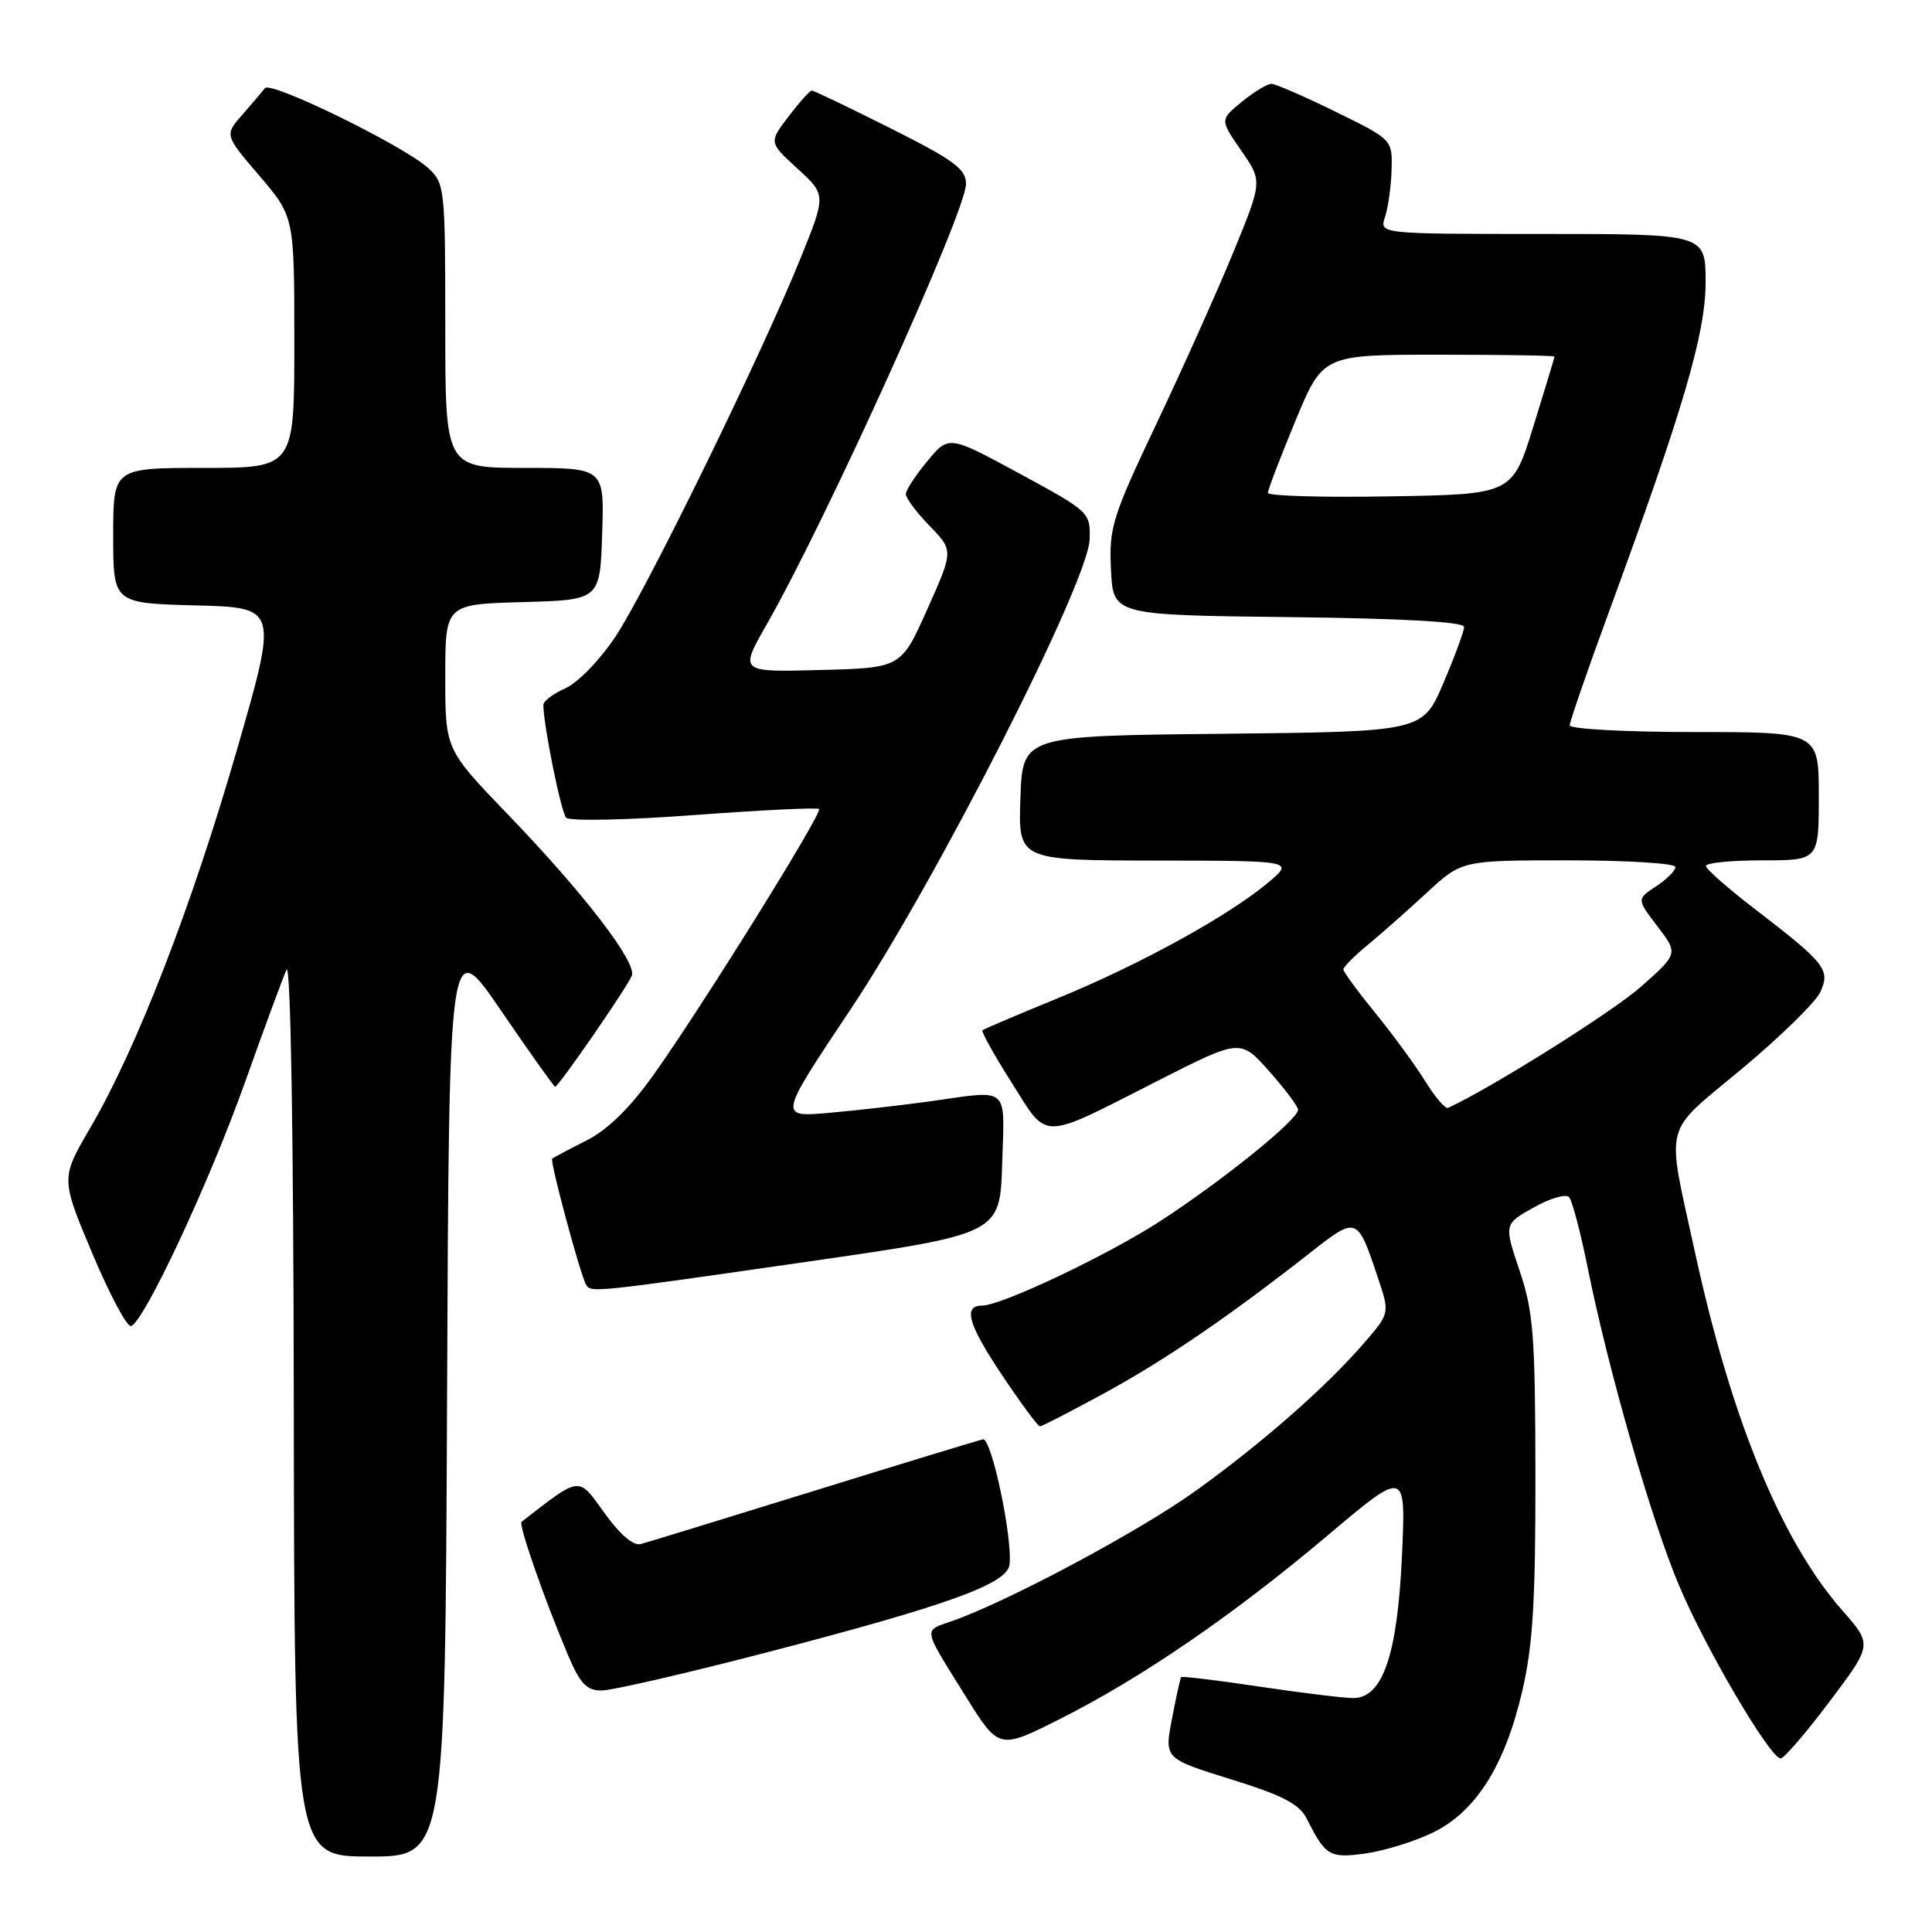 <?xml version="1.0" encoding="UTF-8" standalone="no"?>
<!DOCTYPE svg PUBLIC "-//W3C//DTD SVG 1.1//EN" "http://www.w3.org/Graphics/SVG/1.1/DTD/svg11.dtd" >
<svg xmlns="http://www.w3.org/2000/svg" xmlns:xlink="http://www.w3.org/1999/xlink" version="1.1" viewBox="0 0 256 256">
 <g >
 <path fill="currentColor"
d=" M 59.24 184.91 C 59.50 123.82 59.50 123.82 66.39 133.91 C 70.18 139.46 73.41 144.00 73.56 144.00 C 74.01 144.00 83.16 130.74 83.72 129.28 C 84.40 127.52 77.35 118.35 67.28 107.90 C 59.00 99.30 59.00 99.30 59.00 89.68 C 59.00 80.07 59.00 80.07 69.25 79.78 C 79.50 79.50 79.50 79.50 79.79 70.75 C 80.08 62.00 80.08 62.00 69.54 62.00 C 59.00 62.00 59.00 62.00 59.00 43.17 C 59.00 24.93 58.93 24.28 56.75 22.28 C 53.57 19.35 35.88 10.69 35.11 11.68 C 34.76 12.13 33.41 13.71 32.11 15.20 C 29.75 17.89 29.75 17.89 34.38 23.30 C 39.00 28.72 39.00 28.72 39.00 45.36 C 39.00 62.00 39.00 62.00 27.00 62.00 C 15.00 62.00 15.00 62.00 15.00 70.97 C 15.00 79.93 15.00 79.93 25.92 80.22 C 36.84 80.50 36.84 80.50 31.37 99.44 C 25.39 120.15 18.11 138.93 11.98 149.41 C 8.05 156.14 8.05 156.14 12.23 166.08 C 14.53 171.55 16.85 175.88 17.37 175.71 C 19.11 175.13 27.71 156.73 32.43 143.50 C 34.97 136.35 37.47 129.60 37.96 128.50 C 38.51 127.28 38.89 149.84 38.93 186.25 C 39.00 246.00 39.00 246.00 48.99 246.00 C 58.98 246.00 58.98 246.00 59.24 184.91 Z  M 189.82 242.85 C 195.54 240.08 199.39 234.00 201.70 224.11 C 203.11 218.07 203.47 212.17 203.45 195.50 C 203.43 176.94 203.18 173.79 201.35 168.36 C 199.28 162.21 199.28 162.21 203.23 159.99 C 205.40 158.77 207.51 158.16 207.92 158.64 C 208.33 159.11 209.44 163.32 210.38 168.00 C 213.13 181.61 218.81 201.40 222.48 210.08 C 226.01 218.47 234.56 233.00 235.95 233.00 C 236.39 233.00 239.31 229.61 242.43 225.46 C 248.10 217.93 248.10 217.93 244.15 213.43 C 236.05 204.23 229.43 188.16 224.61 166.00 C 220.75 148.28 220.19 150.49 230.80 141.63 C 235.92 137.36 240.60 132.78 241.21 131.44 C 242.55 128.49 241.87 127.63 232.59 120.50 C 229.00 117.75 226.06 115.16 226.04 114.75 C 226.02 114.34 229.38 114.00 233.50 114.00 C 241.00 114.00 241.00 114.00 241.00 105.50 C 241.00 97.00 241.00 97.00 224.50 97.00 C 215.43 97.00 208.00 96.60 208.00 96.11 C 208.00 95.62 210.29 88.98 213.09 81.36 C 223.09 54.10 226.00 44.20 226.00 37.38 C 226.00 31.00 226.00 31.00 204.38 31.00 C 182.77 31.00 182.77 31.00 183.52 28.75 C 183.94 27.51 184.33 24.70 184.39 22.50 C 184.50 18.50 184.50 18.50 177.00 14.82 C 172.88 12.80 169.05 11.13 168.50 11.11 C 167.95 11.09 166.18 12.15 164.57 13.47 C 161.64 15.87 161.64 15.87 164.46 19.94 C 167.28 24.01 167.28 24.01 163.49 33.26 C 161.41 38.34 156.83 48.57 153.31 55.99 C 147.36 68.54 146.94 69.89 147.21 75.49 C 147.50 81.50 147.50 81.50 170.75 81.77 C 185.88 81.94 194.00 82.40 194.00 83.07 C 194.00 83.64 192.76 86.99 191.25 90.53 C 188.50 96.95 188.50 96.95 162.00 97.23 C 135.50 97.50 135.50 97.50 135.21 105.75 C 134.92 114.00 134.92 114.00 153.21 114.03 C 171.50 114.05 171.50 114.05 168.00 116.98 C 162.69 121.41 151.02 127.82 140.21 132.25 C 134.87 134.44 130.35 136.36 130.18 136.52 C 130.00 136.68 131.73 139.80 134.04 143.44 C 138.94 151.21 137.66 151.22 153.43 143.20 C 164.36 137.65 164.36 137.65 168.18 141.95 C 170.28 144.32 172.00 146.61 172.00 147.05 C 172.00 148.36 162.03 156.41 153.79 161.77 C 146.84 166.29 132.69 173.00 130.13 173.00 C 127.60 173.00 128.27 175.44 132.61 181.96 C 135.19 185.83 137.52 189.00 137.80 189.00 C 138.07 189.00 141.94 187.00 146.40 184.57 C 154.48 180.15 162.79 174.47 173.51 166.07 C 179.83 161.11 179.83 161.11 182.56 169.25 C 184.16 174.00 184.16 174.00 180.83 177.86 C 175.80 183.70 167.41 191.08 158.50 197.50 C 151.04 202.87 133.55 212.22 126.09 214.82 C 122.31 216.14 122.20 215.53 127.93 224.73 C 132.36 231.84 132.36 231.84 140.40 227.80 C 151.24 222.35 163.38 214.03 175.90 203.47 C 186.29 194.70 186.29 194.70 185.77 206.10 C 185.17 219.29 183.22 225.00 179.31 225.00 C 178.03 225.00 172.42 224.31 166.85 223.48 C 161.27 222.64 156.62 222.08 156.50 222.23 C 156.39 222.38 155.84 224.87 155.29 227.76 C 154.28 233.02 154.28 233.02 163.09 235.76 C 170.00 237.91 172.17 239.04 173.16 241.00 C 175.64 245.93 176.18 246.25 180.91 245.60 C 183.38 245.26 187.39 244.02 189.82 242.85 Z  M 101.61 218.95 C 125.56 212.72 133.41 209.89 133.76 207.36 C 134.22 203.96 131.39 190.49 130.25 190.72 C 129.65 190.85 119.55 193.92 107.83 197.56 C 96.10 201.19 85.79 204.36 84.93 204.59 C 83.93 204.87 82.16 203.36 80.08 200.46 C 76.57 195.57 77.01 195.52 69.11 201.65 C 68.67 201.99 72.12 211.88 75.24 219.25 C 76.86 223.09 77.72 224.00 79.71 224.00 C 81.07 224.00 90.92 221.73 101.61 218.95 Z  M 107.00 167.18 C 132.50 163.50 132.50 163.50 132.79 154.25 C 133.11 143.73 133.93 144.43 123.19 145.94 C 119.51 146.45 113.50 147.14 109.83 147.46 C 103.16 148.04 103.16 148.04 112.65 133.83 C 124.01 116.81 144.19 77.15 144.38 71.49 C 144.50 67.90 144.38 67.79 135.11 62.76 C 125.72 57.67 125.72 57.67 122.89 61.09 C 121.33 62.96 120.04 64.93 120.03 65.45 C 120.01 65.98 121.43 67.88 123.17 69.68 C 126.35 72.95 126.35 72.95 122.87 80.73 C 119.40 88.50 119.40 88.50 108.69 88.78 C 97.98 89.07 97.98 89.07 101.57 82.78 C 109.49 68.93 128.00 28.02 128.00 24.38 C 128.00 22.39 126.43 21.23 118.02 17.01 C 112.53 14.25 107.83 12.00 107.57 12.00 C 107.31 12.00 105.93 13.54 104.49 15.43 C 101.87 18.86 101.87 18.86 105.67 22.34 C 109.47 25.82 109.47 25.82 106.10 34.16 C 100.94 46.94 85.70 78.10 81.57 84.33 C 79.53 87.41 76.57 90.46 74.94 91.19 C 73.32 91.90 72.00 92.90 72.00 93.41 C 72.00 96.05 74.34 107.62 75.02 108.35 C 75.45 108.82 83.07 108.67 91.97 108.00 C 100.86 107.34 108.31 106.98 108.53 107.20 C 109.03 107.69 92.91 133.58 86.57 142.46 C 83.44 146.85 80.50 149.72 77.69 151.13 C 75.39 152.29 73.35 153.38 73.17 153.53 C 72.83 153.84 76.90 168.96 77.67 170.25 C 78.30 171.30 78.62 171.27 107.00 167.18 Z  M 188.87 143.30 C 187.58 141.21 184.61 137.14 182.26 134.26 C 179.92 131.38 178.00 128.77 178.00 128.45 C 178.00 128.13 179.46 126.66 181.25 125.19 C 183.04 123.71 186.57 120.59 189.10 118.25 C 193.71 114.00 193.71 114.00 207.85 114.00 C 215.63 114.00 222.00 114.40 222.00 114.88 C 222.00 115.37 220.84 116.53 219.43 117.45 C 216.87 119.13 216.87 119.13 219.62 122.75 C 222.38 126.36 222.38 126.36 217.44 130.74 C 213.68 134.07 197.62 144.16 191.87 146.80 C 191.51 146.96 190.16 145.38 188.87 143.30 Z  M 168.00 65.31 C 168.00 64.91 169.64 60.62 171.64 55.79 C 175.28 47.00 175.28 47.00 190.64 47.00 C 199.09 47.00 205.99 47.11 205.98 47.25 C 205.98 47.39 204.71 51.55 203.18 56.50 C 200.39 65.50 200.39 65.50 184.20 65.77 C 175.29 65.93 168.00 65.72 168.00 65.31 Z "/>
</g>
</svg>